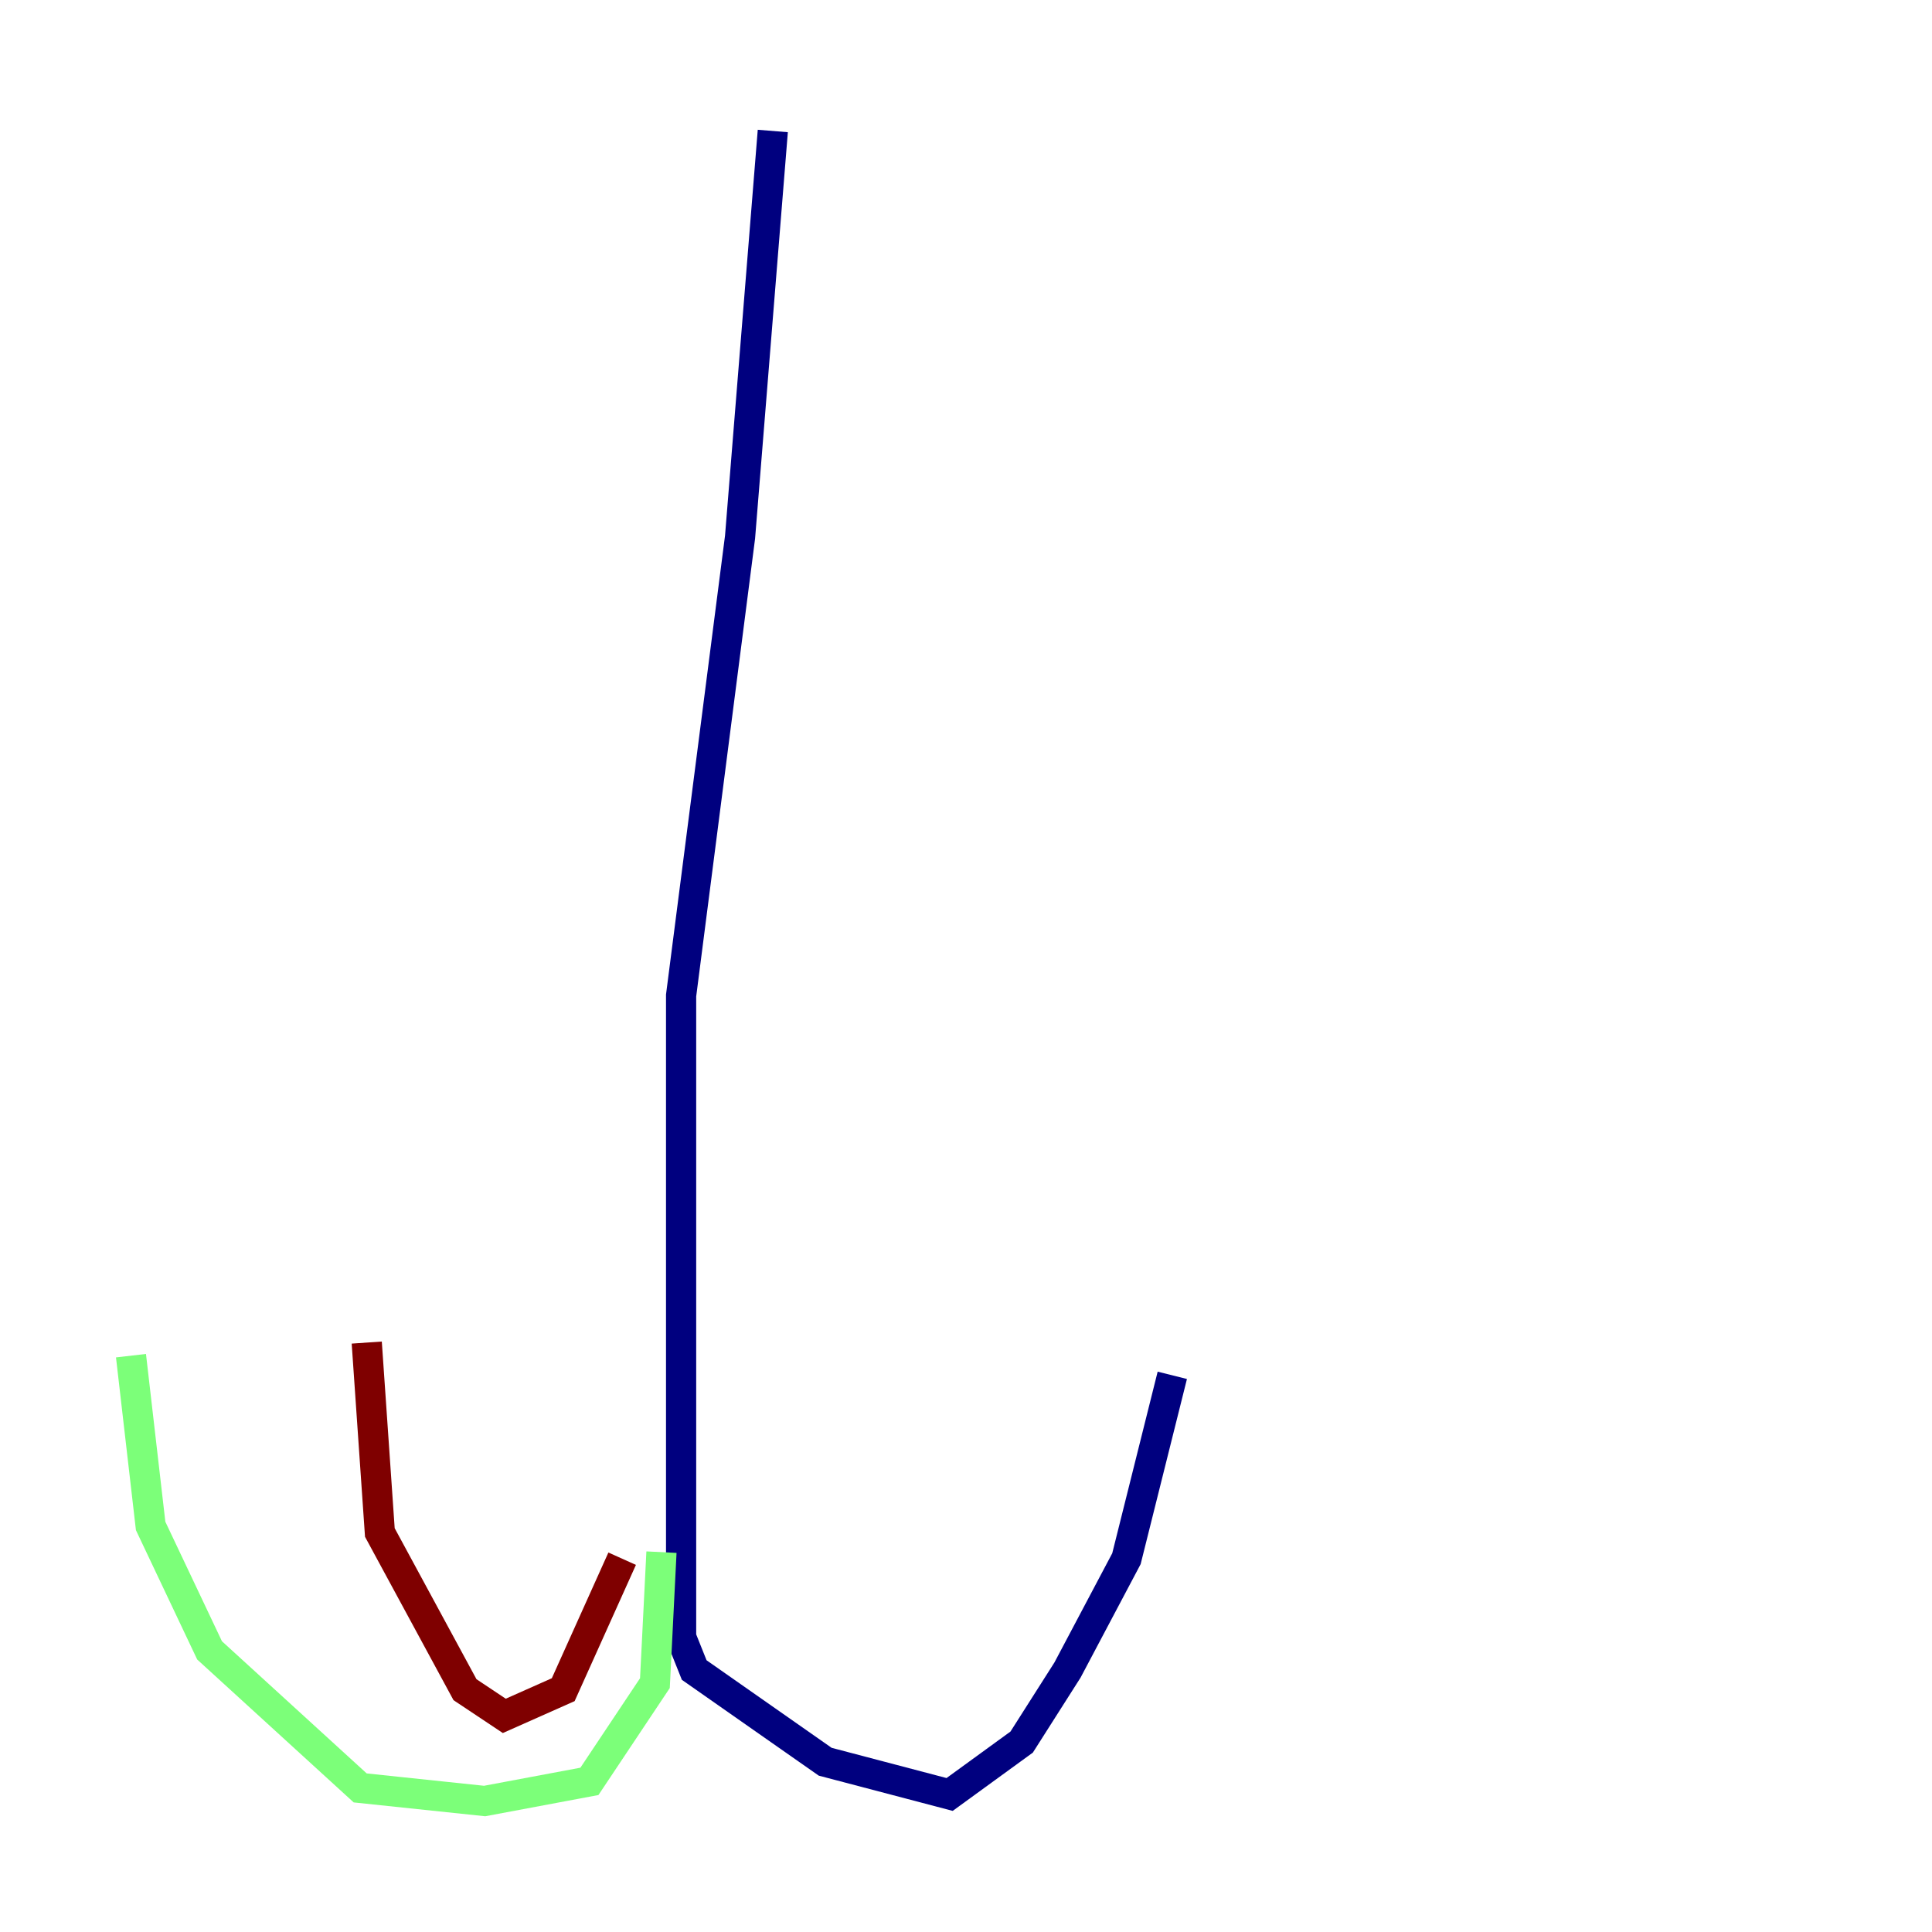 <?xml version="1.0" encoding="utf-8" ?>
<svg baseProfile="tiny" height="128" version="1.2" viewBox="0,0,128,128" width="128" xmlns="http://www.w3.org/2000/svg" xmlns:ev="http://www.w3.org/2001/xml-events" xmlns:xlink="http://www.w3.org/1999/xlink"><defs /><polyline fill="none" points="51.2,8.678 49.031,35.58 45.125,65.953 45.125,108.475 45.993,110.644 54.671,116.719 62.915,118.888 67.688,115.417 70.725,110.644 74.63,103.268 77.668,91.119" stroke="#00007f" stroke-width="2" /><polyline fill="none" points="43.824,102.834 43.39,111.512 39.051,118.02 32.108,119.322 23.864,118.454 13.885,109.342 9.98,101.098 8.678,89.817" stroke="#7cff79" stroke-width="2" /><polyline fill="none" points="41.22,103.268 37.315,111.946 33.41,113.681 30.807,111.946 25.166,101.532 24.298,88.949" stroke="#7f0000" stroke-width="2" /></svg>